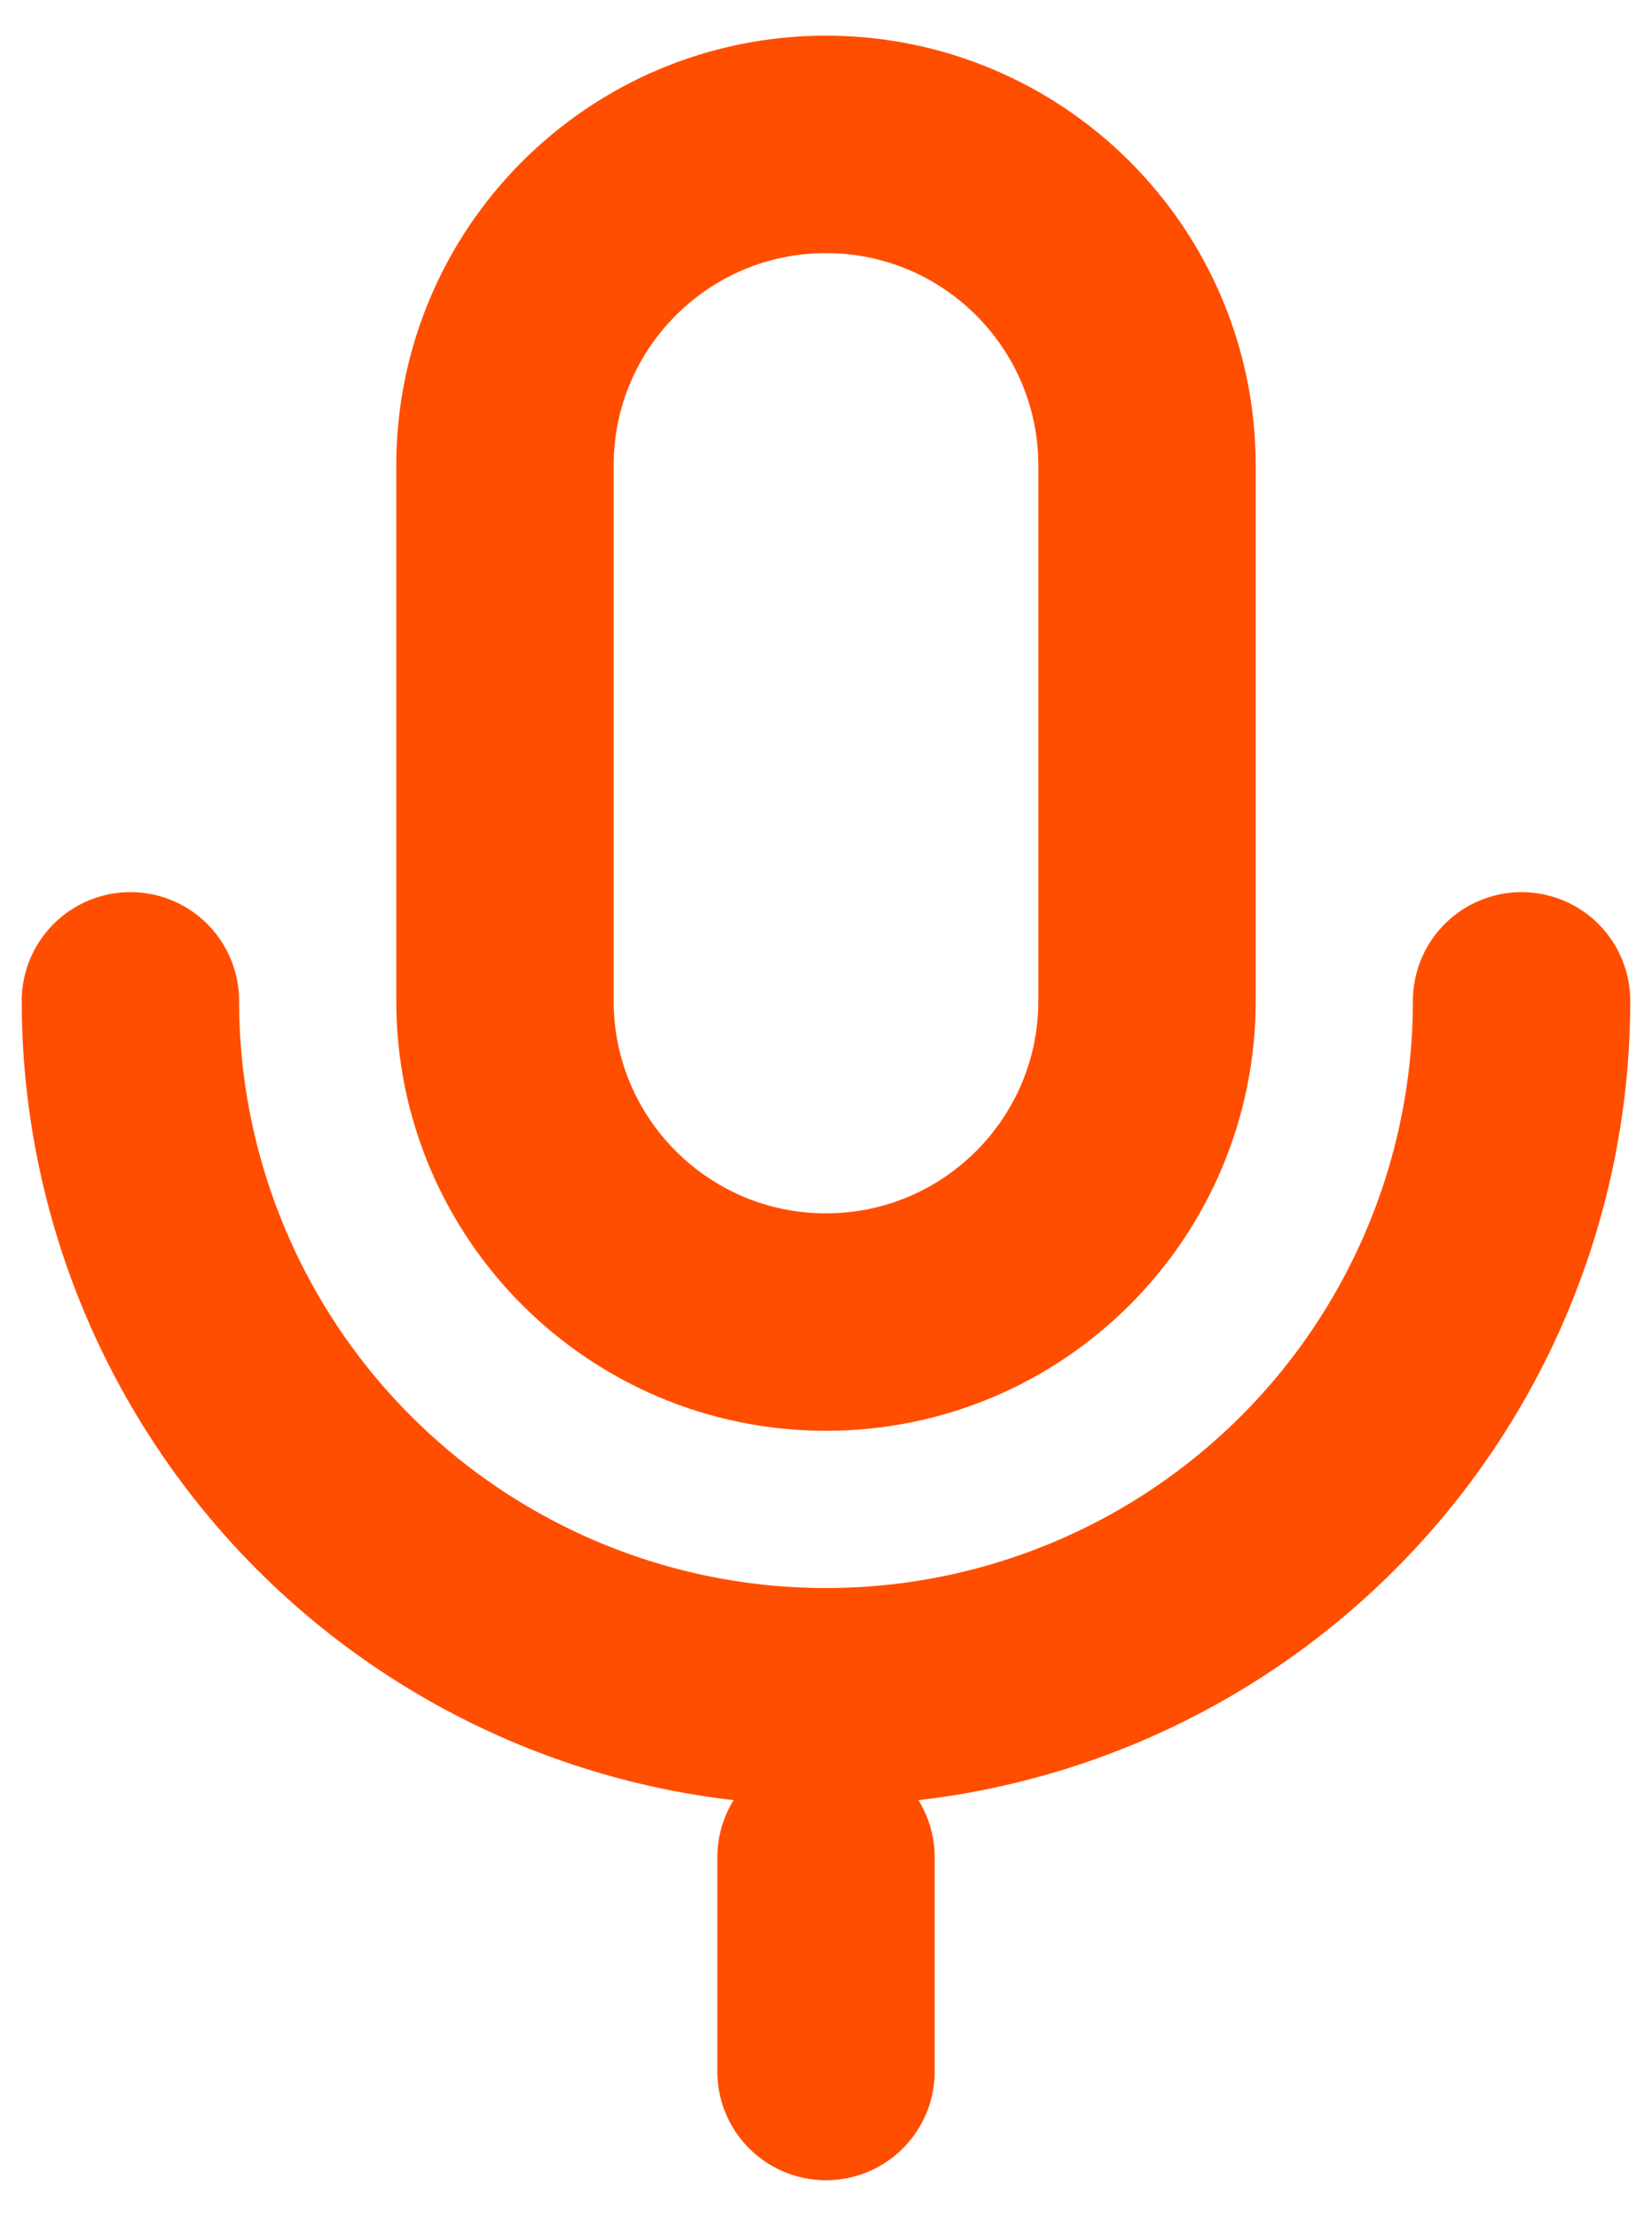 <svg width="38" height="51" viewBox="0 0 38 51" fill="none" xmlns="http://www.w3.org/2000/svg">
<path d="M26.384 10.704C26.384 6.626 23.078 3.32 19 3.32C14.921 3.32 11.615 6.626 11.615 10.704V23.012C11.615 27.09 14.921 30.397 19 30.397C23.078 30.397 26.384 27.09 26.384 23.012V10.704Z" stroke="#FF4E00" stroke-width="5" stroke-linejoin="round"/>
<path d="M3 23.012C3 27.256 4.686 31.325 7.686 34.326C10.687 37.327 14.757 39.012 19 39.012C23.243 39.012 27.313 37.327 30.314 34.326C33.314 31.325 35 27.256 35 23.012" stroke="#FF4E00" stroke-width="5" stroke-linecap="round" stroke-linejoin="round"/>
<path d="M19 47.628V42.705" stroke="#FF4E00" stroke-width="5" stroke-linecap="round" stroke-linejoin="round"/>
</svg>
